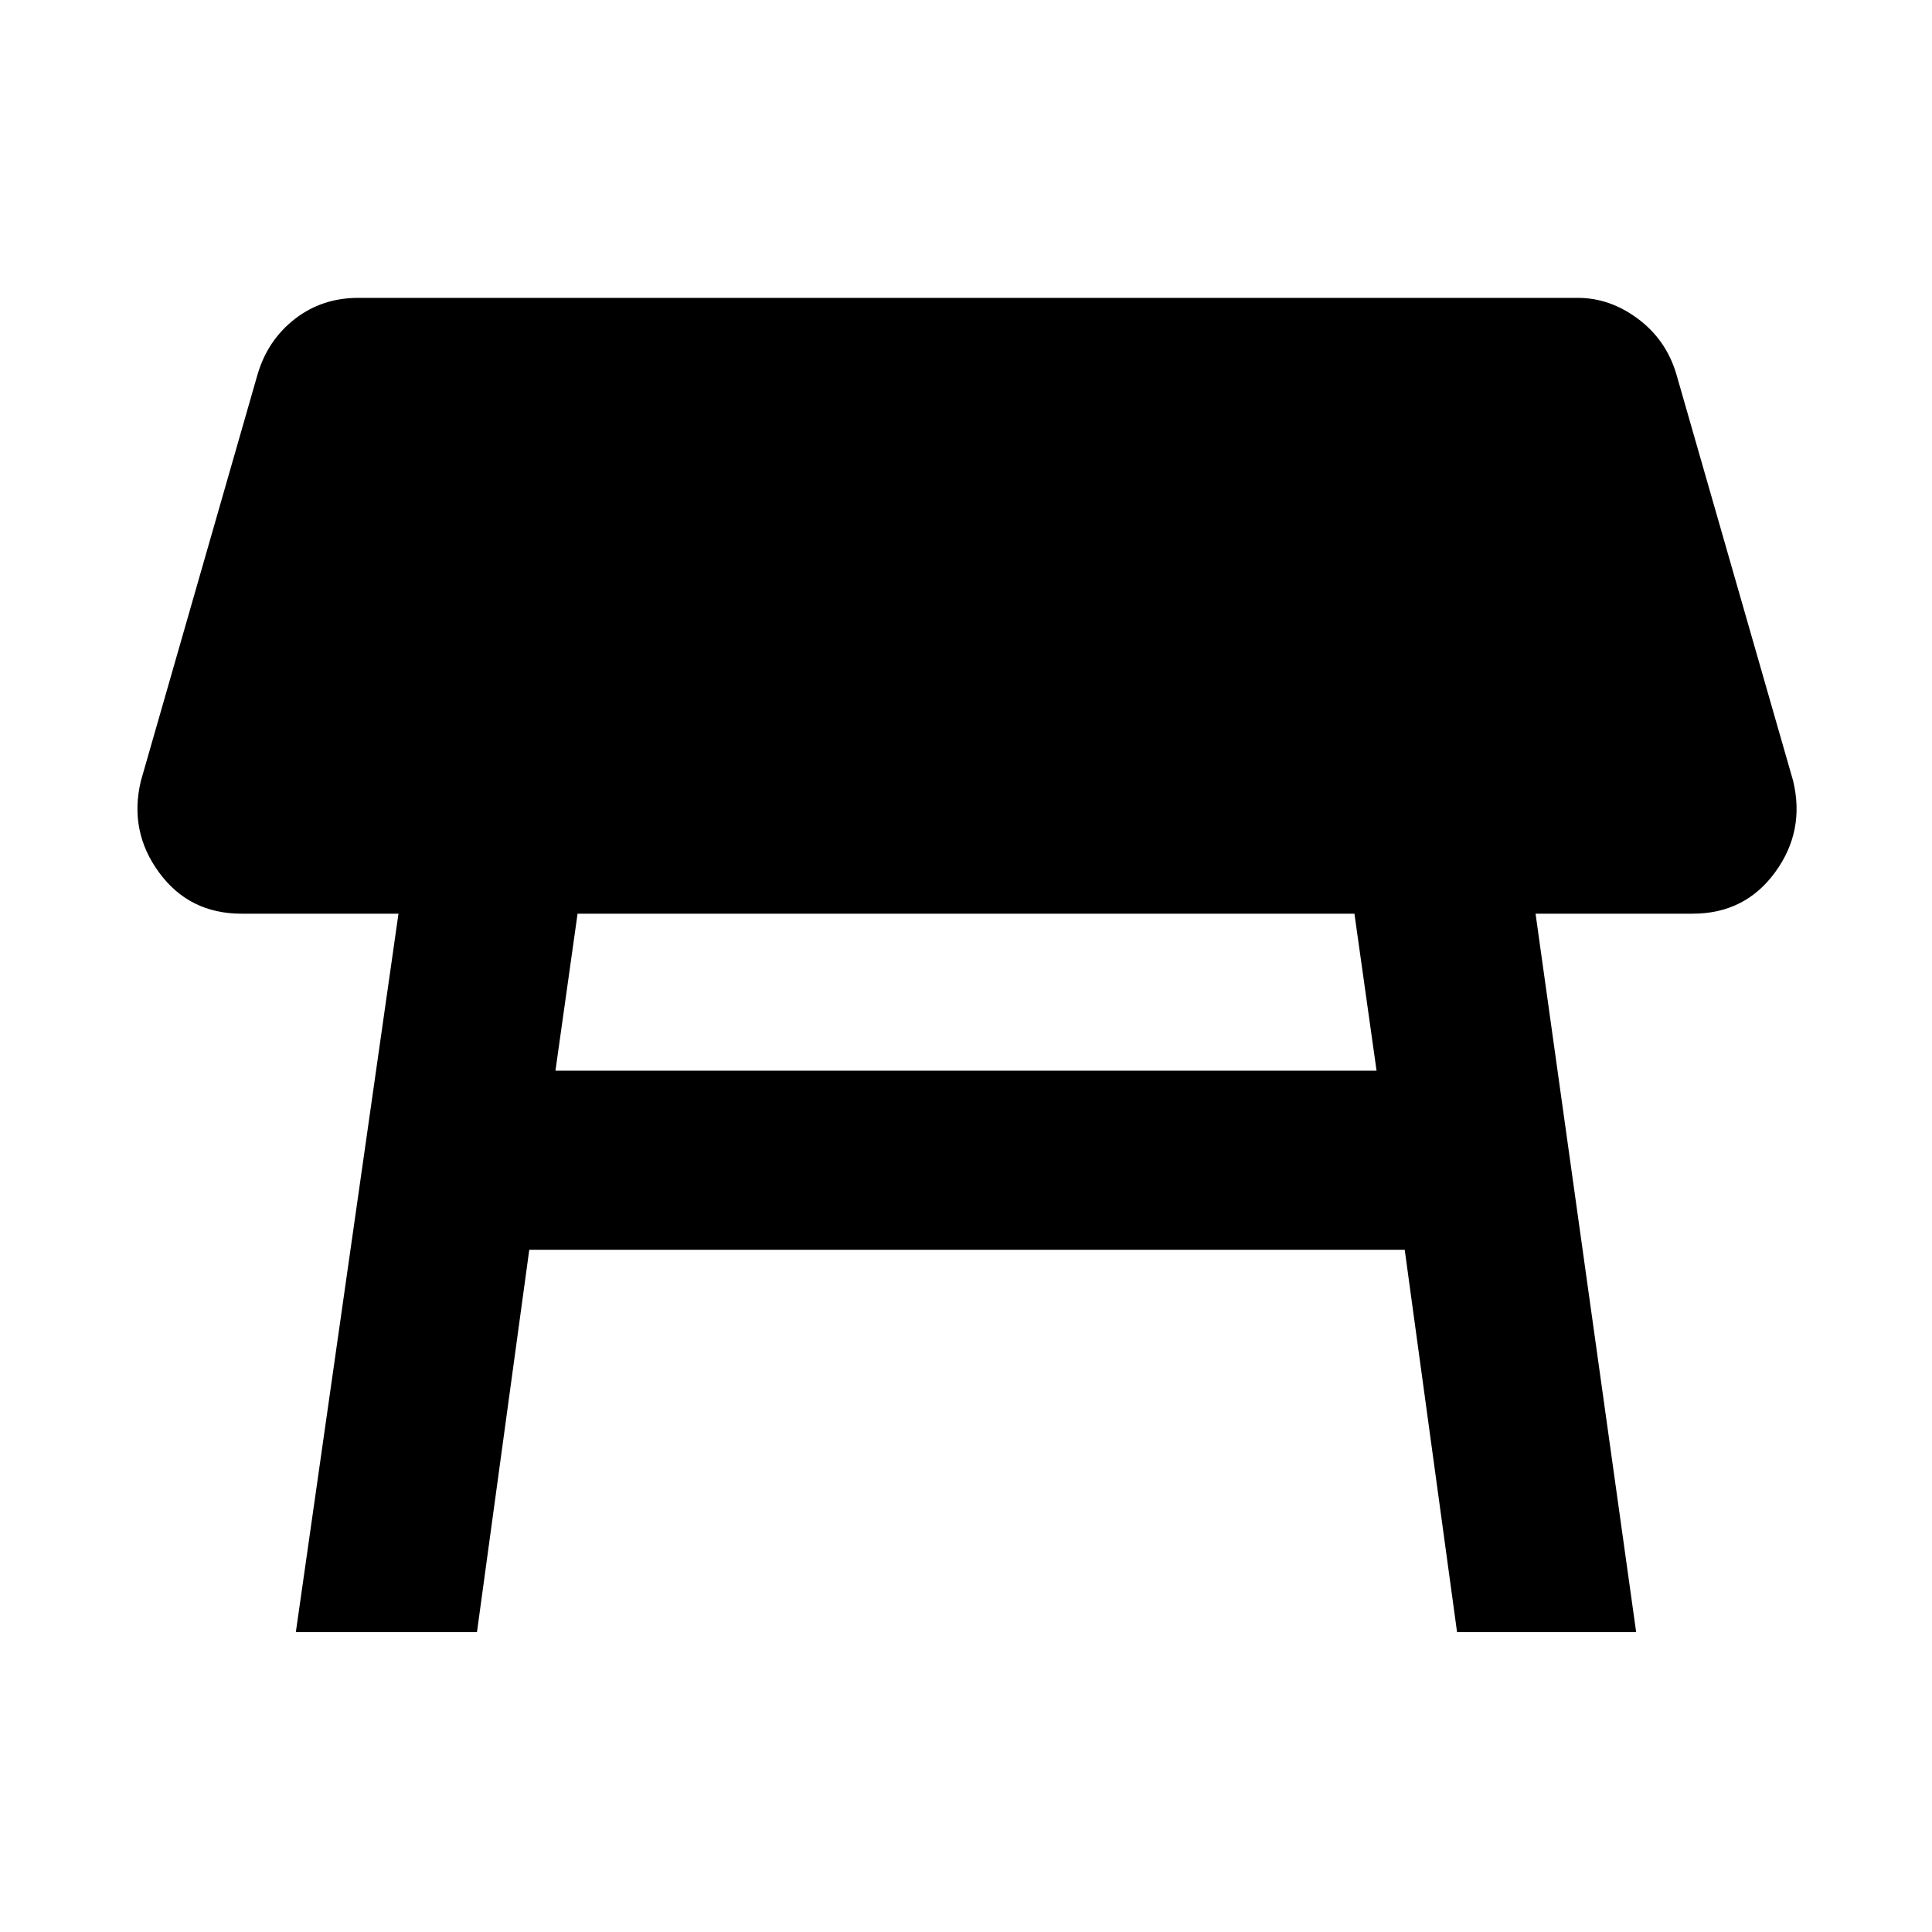 <svg xmlns="http://www.w3.org/2000/svg" height="40" width="40"><path d="M6.125 33.792 8.25 18.917H5q-1.083 0-1.708-.855-.625-.854-.375-1.895L5.333 7.75q.209-.708.771-1.146.563-.437 1.313-.437h25.25q.666 0 1.25.437.583.438.791 1.146l2.417 8.417q.25 1.041-.375 1.895-.625.855-1.708.855h-3.25l2.083 14.875h-3.708l-1.084-7.917H10.958l-1.083 7.917Zm21.917-14.875H11.958l-.458 3.25h17Z"/></svg>